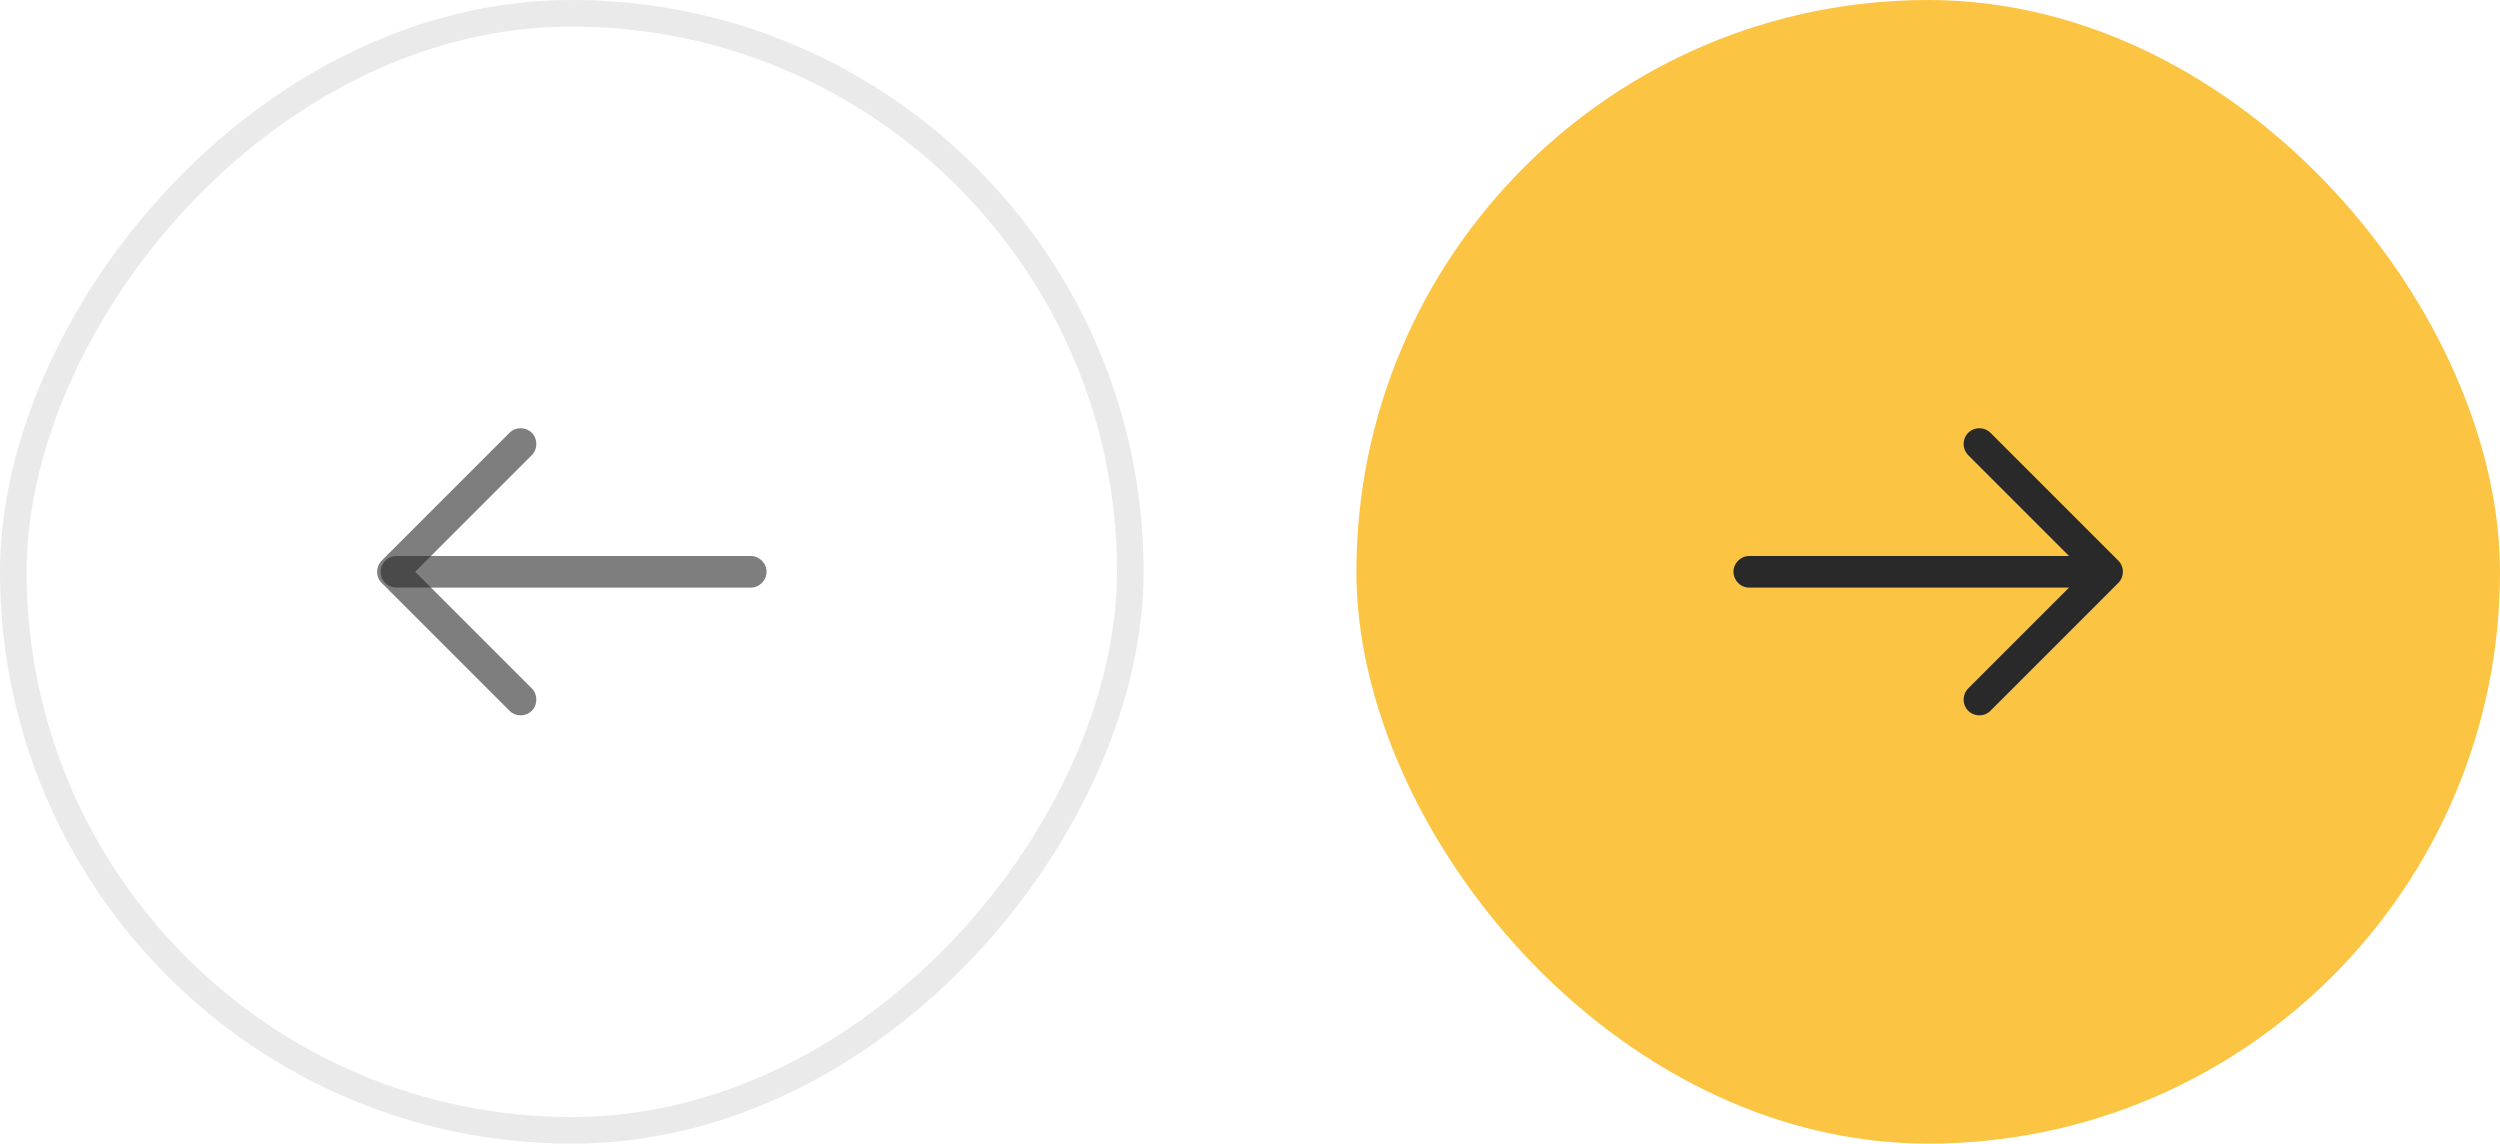 <svg width="94" height="43" viewBox="0 0 94 43" fill="none" xmlns="http://www.w3.org/2000/svg">
<path d="M19.576 26.898C19.727 26.898 19.877 26.843 19.996 26.724C20.225 26.494 20.225 26.114 19.996 25.885L15.61 21.499L19.996 17.113C20.225 16.883 20.225 16.503 19.996 16.274C19.766 16.044 19.386 16.044 19.157 16.274L14.351 21.079C14.122 21.309 14.122 21.689 14.351 21.918L19.157 26.724C19.275 26.843 19.426 26.898 19.576 26.898Z" fill="#292929" fill-opacity="0.6"/>
<path d="M14.905 22.094H28.229C28.553 22.094 28.822 21.825 28.822 21.5C28.822 21.175 28.553 20.906 28.229 20.906H14.905C14.58 20.906 14.311 21.175 14.311 21.5C14.311 21.825 14.58 22.094 14.905 22.094Z" fill="#292929" fill-opacity="0.6"/>
<rect x="-0.5" y="0.5" width="42" height="42" rx="21" transform="matrix(-1 0 0 1 42 0)" stroke="#292929" stroke-opacity="0.1"/>
<rect x="51.5" y="0.5" width="42" height="42" rx="21" fill="#FBC543"/>
<path d="M74.424 26.898C74.273 26.898 74.123 26.843 74.004 26.724C73.775 26.494 73.775 26.114 74.004 25.885L78.39 21.499L74.004 17.113C73.775 16.883 73.775 16.503 74.004 16.274C74.234 16.044 74.614 16.044 74.843 16.274L79.649 21.079C79.878 21.309 79.878 21.689 79.649 21.918L74.843 26.724C74.725 26.843 74.574 26.898 74.424 26.898Z" fill="#292929"/>
<path d="M79.095 22.094H65.772C65.447 22.094 65.178 21.825 65.178 21.5C65.178 21.175 65.447 20.906 65.772 20.906H79.095C79.42 20.906 79.689 21.175 79.689 21.5C79.689 21.825 79.42 22.094 79.095 22.094Z" fill="#292929"/>
<rect x="51.5" y="0.5" width="42" height="42" rx="21" stroke="#FBC543"/>
</svg>
